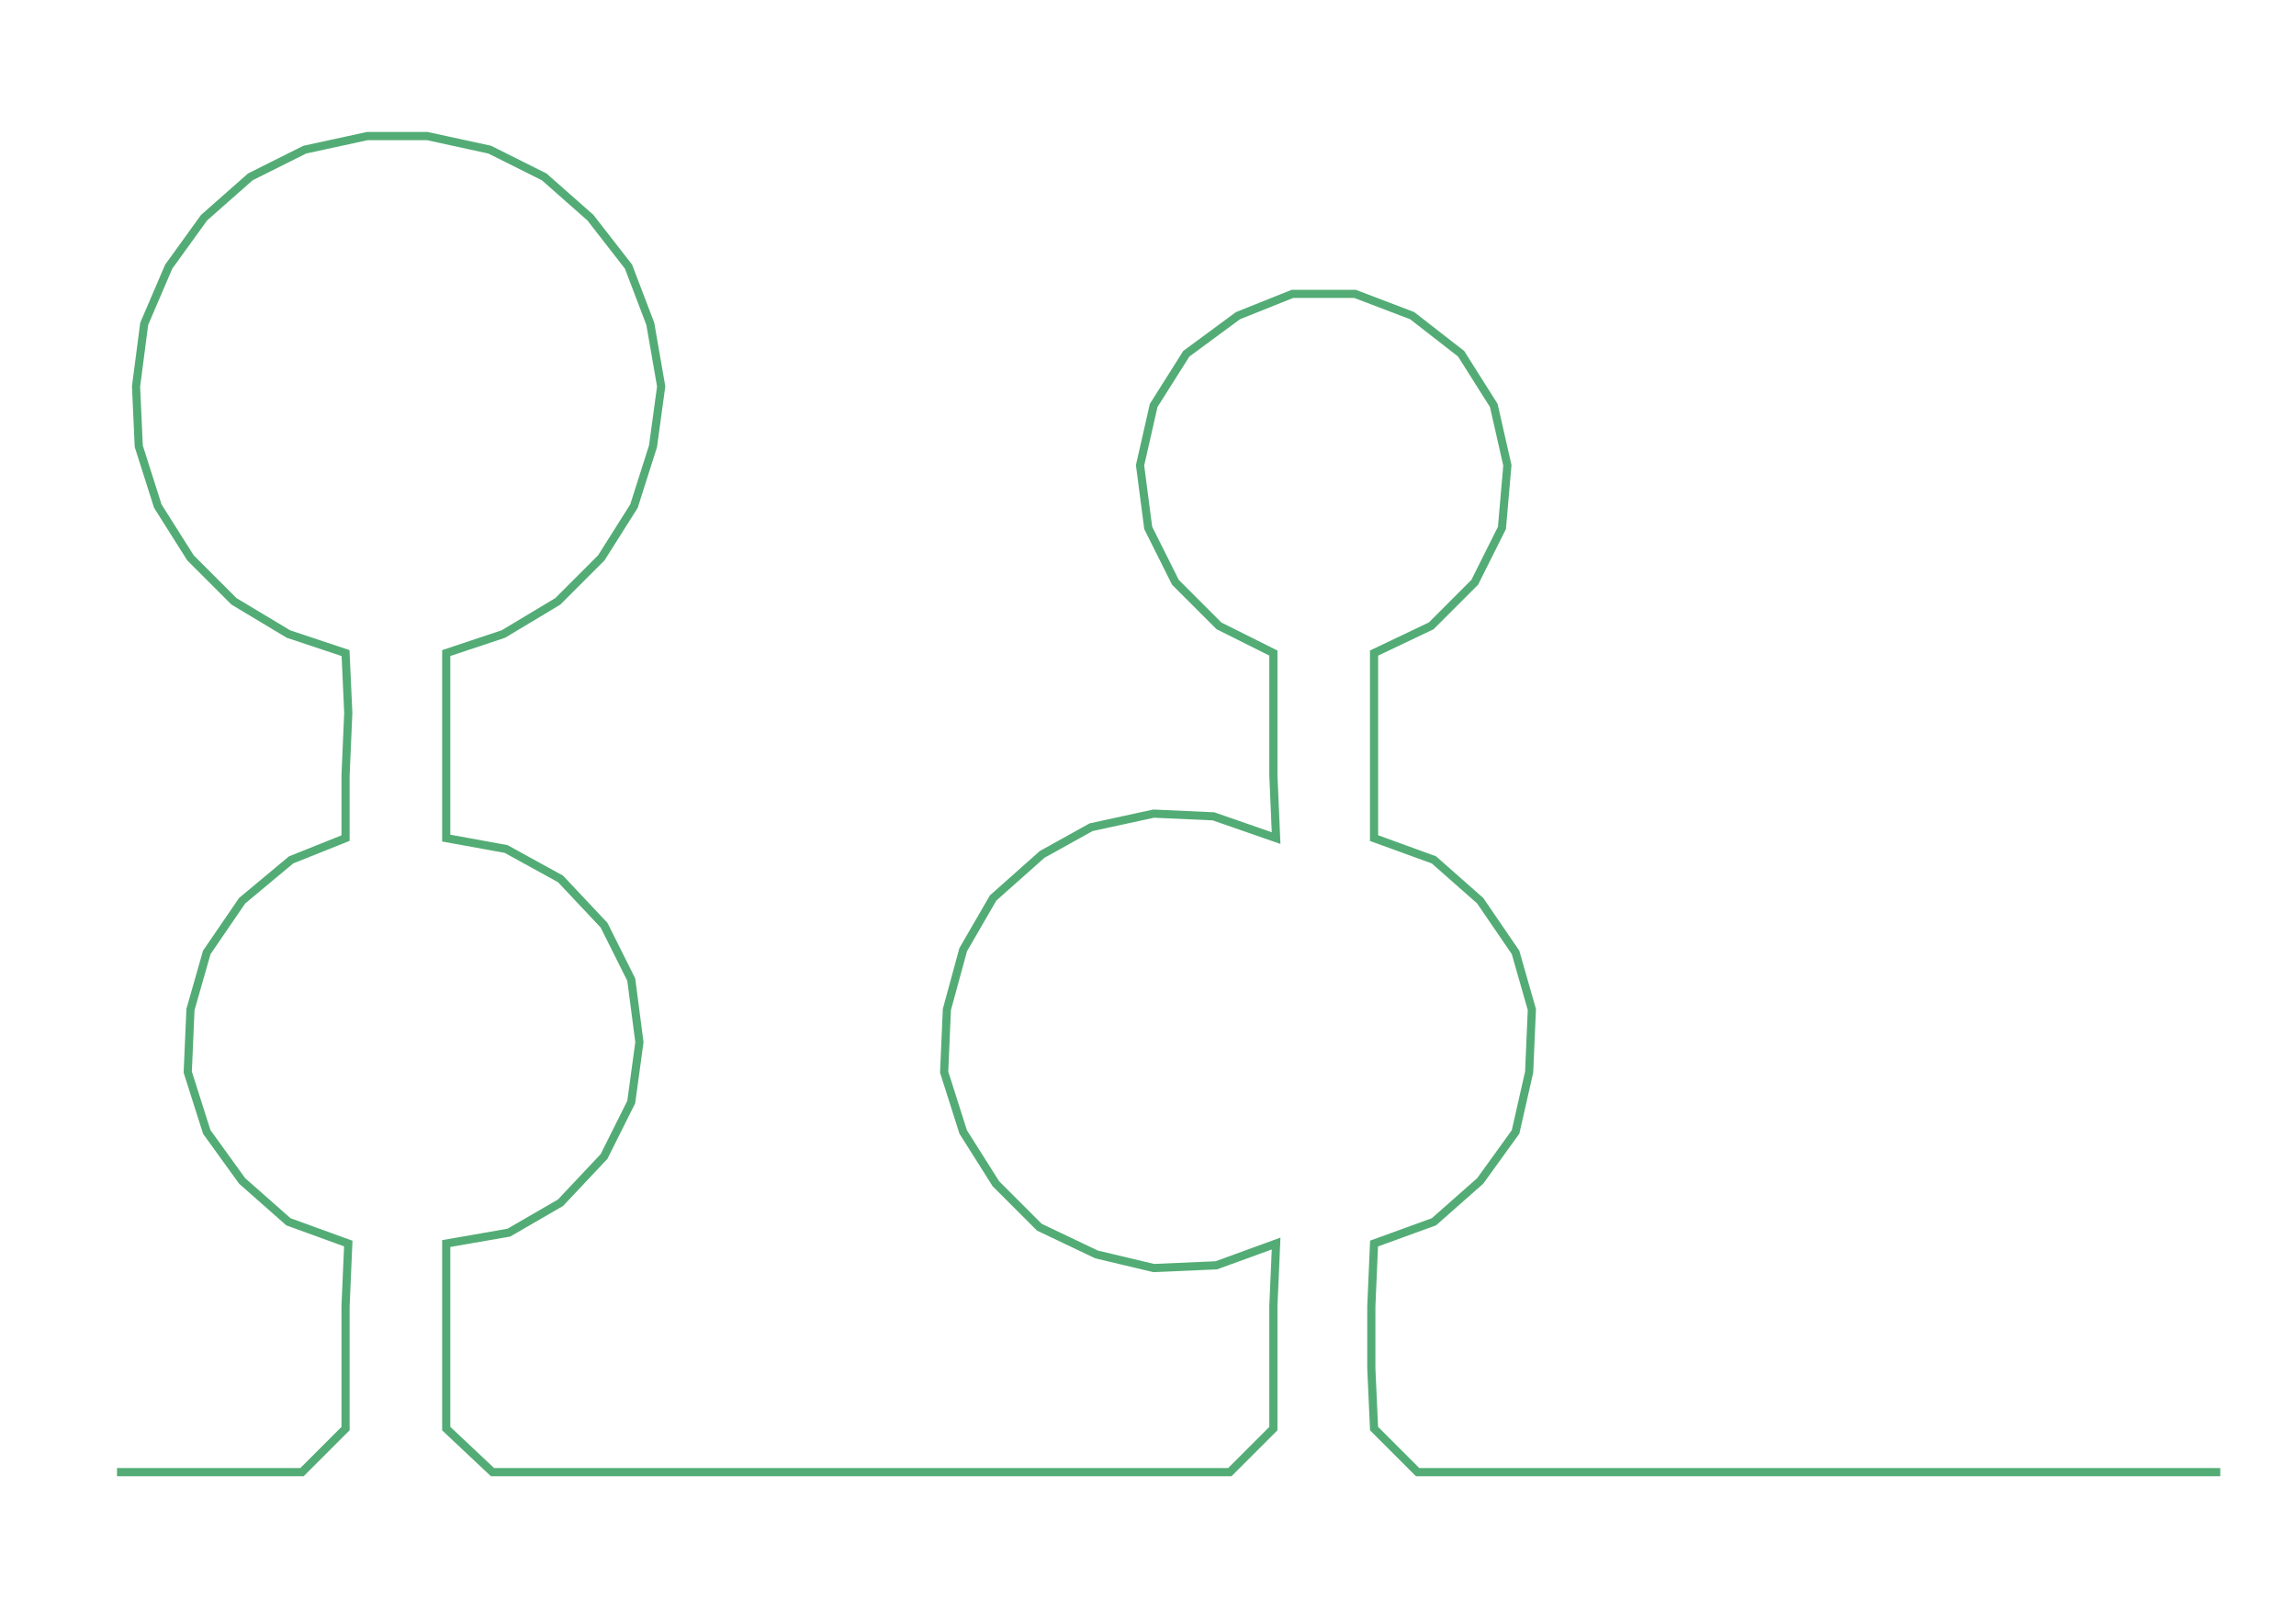 <ns0:svg xmlns:ns0="http://www.w3.org/2000/svg" width="300px" height="210.453px" viewBox="0 0 843.838 591.96"><ns0:path style="stroke:#53ac75;stroke-width:3px;fill:none;" d="M43 541 L43 541 L66 541 L89 541 L111 541 L127 525 L127 503 L127 480 L128 457 L106 449 L89 434 L76 416 L69 394 L70 371 L76 350 L89 331 L107 316 L127 308 L127 285 L128 262 L127 240 L106 233 L86 221 L70 205 L58 186 L51 164 L50 142 L53 119 L62 98 L75 80 L92 65 L112 55 L135 50 L157 50 L180 55 L200 65 L217 80 L231 98 L239 119 L243 142 L240 164 L233 186 L221 205 L205 221 L185 233 L164 240 L164 262 L164 285 L164 308 L186 312 L206 323 L222 340 L232 360 L235 383 L232 405 L222 425 L206 442 L187 453 L164 457 L164 480 L164 503 L164 525 L181 541 L203 541 L226 541 L248 541 L272 541 L294 541 L316 541 L340 541 L362 541 L385 541 L406 541 L429 541 L452 541 L468 525 L468 503 L468 480 L469 457 L447 465 L424 466 L403 461 L382 451 L366 435 L354 416 L347 394 L348 371 L354 349 L365 330 L383 314 L401 304 L424 299 L446 300 L469 308 L468 285 L468 262 L468 240 L448 230 L432 214 L422 194 L419 171 L424 149 L436 130 L455 116 L475 108 L498 108 L519 116 L537 130 L549 149 L554 171 L552 194 L542 214 L526 230 L505 240 L505 262 L505 285 L505 308 L527 316 L544 331 L557 350 L563 371 L562 394 L557 416 L544 434 L527 449 L505 457 L504 480 L504 503 L505 525 L521 541 L544 541 L567 541 L589 541 L612 541 L635 541 L657 541 L680 541 L703 541 L725 541 L748 541 L771 541 L793 541 L816 541" /></ns0:svg>